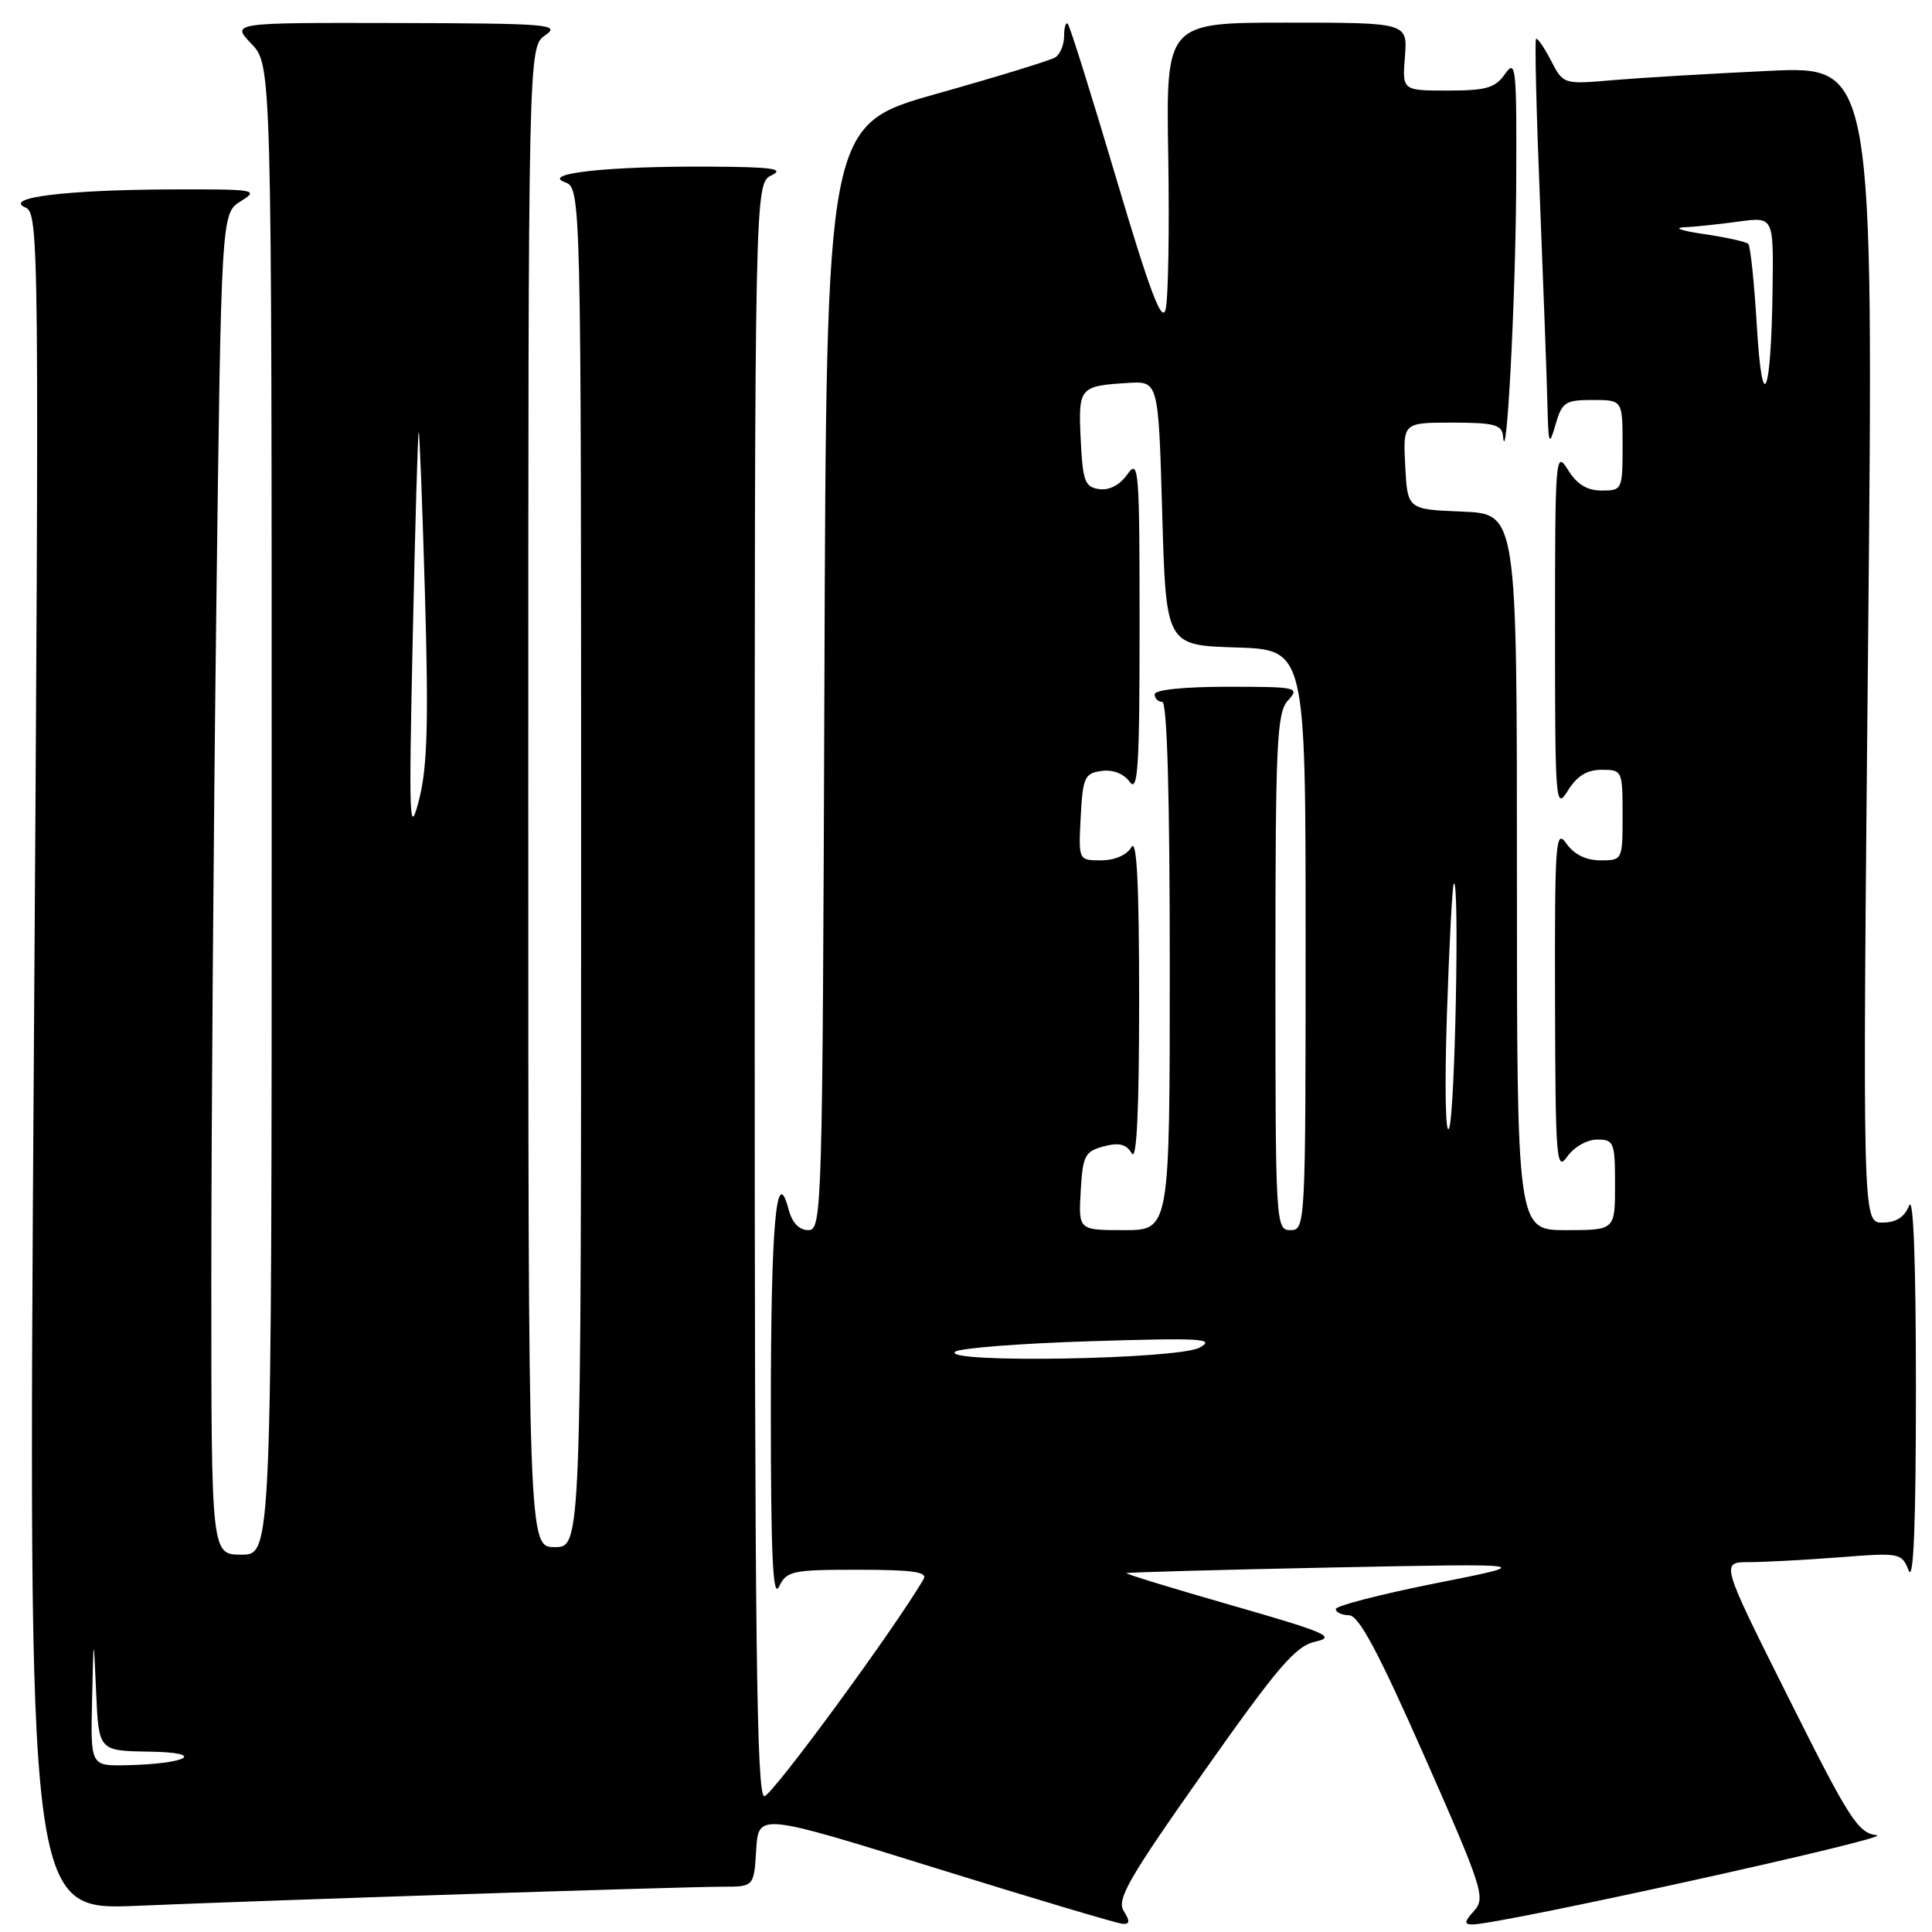 <?xml version="1.0" encoding="UTF-8" standalone="no"?>
<!DOCTYPE svg PUBLIC "-//W3C//DTD SVG 1.1//EN" "http://www.w3.org/Graphics/SVG/1.1/DTD/svg11.dtd" >
<svg xmlns="http://www.w3.org/2000/svg" xmlns:xlink="http://www.w3.org/1999/xlink" version="1.1" viewBox="0 0 256 256">
 <g >
 <path fill="currentColor"
d=" M 148.89 253.20 C 147.94 251.68 149.57 248.86 159.48 234.81 C 169.41 220.73 171.66 218.11 174.34 217.51 C 177.09 216.90 175.66 216.29 163.26 212.73 C 155.43 210.48 149.13 208.56 149.26 208.45 C 149.39 208.34 161.65 208.00 176.50 207.70 C 203.50 207.16 203.50 207.16 190.25 209.79 C 182.96 211.24 177.00 212.78 177.00 213.21 C 177.00 213.64 177.79 214.01 178.75 214.03 C 180.05 214.05 182.61 218.83 188.74 232.71 C 196.46 250.20 196.87 251.49 195.33 253.19 C 194.02 254.63 193.98 255.00 195.10 255.00 C 198.76 255.00 251.11 243.46 248.70 243.18 C 246.20 242.89 245.08 241.15 236.97 224.93 C 227.99 207.00 227.99 207.00 231.74 206.99 C 233.81 206.99 239.20 206.70 243.73 206.35 C 251.75 205.72 251.98 205.77 252.91 208.10 C 253.56 209.72 253.87 201.90 253.87 184.00 C 253.87 167.21 253.54 158.32 252.97 159.75 C 252.35 161.29 251.23 162.00 249.43 162.00 C 246.79 162.00 246.79 162.00 247.53 85.37 C 248.27 8.74 248.27 8.74 234.39 9.39 C 226.75 9.75 217.50 10.30 213.82 10.61 C 207.15 11.19 207.15 11.19 205.50 8.00 C 204.59 6.25 203.71 4.97 203.53 5.16 C 203.35 5.35 203.58 14.95 204.05 26.50 C 204.51 38.05 204.96 50.20 205.04 53.50 C 205.17 58.99 205.26 59.22 206.12 56.25 C 206.97 53.29 207.41 53.00 211.03 53.00 C 215.00 53.00 215.00 53.00 215.00 59.00 C 215.00 64.89 214.95 65.00 212.23 65.00 C 210.29 65.00 208.95 64.18 207.76 62.25 C 206.12 59.61 206.05 60.48 206.05 83.50 C 206.05 106.52 206.12 107.39 207.76 104.75 C 208.95 102.82 210.29 102.00 212.23 102.00 C 214.95 102.00 215.00 102.11 215.00 108.00 C 215.00 113.97 214.99 114.00 212.06 114.00 C 210.15 114.00 208.57 113.22 207.56 111.78 C 206.13 109.74 206.00 111.46 206.05 132.53 C 206.10 153.70 206.23 155.32 207.67 153.25 C 208.56 151.99 210.29 151.00 211.62 151.00 C 213.86 151.00 214.00 151.35 214.00 157.00 C 214.00 163.00 214.00 163.00 207.50 163.00 C 201.00 163.00 201.00 163.00 201.00 115.54 C 201.00 68.09 201.00 68.09 193.75 67.79 C 186.50 67.50 186.50 67.50 186.20 61.75 C 185.90 56.00 185.90 56.00 192.45 56.00 C 197.96 56.00 199.02 56.28 199.15 57.75 C 199.60 62.83 200.81 40.14 200.90 25.03 C 200.99 8.94 200.88 7.73 199.44 9.78 C 198.13 11.66 196.95 12.00 191.84 12.00 C 185.80 12.00 185.80 12.00 186.16 7.50 C 186.51 3.00 186.51 3.00 170.51 3.00 C 154.50 3.00 154.50 3.00 154.80 20.75 C 154.96 30.51 154.80 39.62 154.45 41.00 C 153.96 42.89 152.36 38.64 147.89 23.58 C 144.64 12.62 141.76 3.43 141.49 3.16 C 141.22 2.89 141.00 3.62 141.00 4.77 C 141.00 5.93 140.47 7.21 139.82 7.61 C 139.17 8.01 132.09 10.18 124.07 12.44 C 109.50 16.54 109.50 16.54 109.24 89.77 C 108.99 160.75 108.93 163.00 107.10 163.00 C 105.89 163.00 104.96 162.02 104.49 160.25 C 102.86 154.03 102.14 162.20 102.14 187.00 C 102.14 206.05 102.41 211.93 103.22 210.25 C 104.23 208.15 104.95 208.00 113.71 208.00 C 120.96 208.00 122.95 208.29 122.38 209.25 C 118.44 215.97 102.27 238.00 101.28 238.00 C 100.25 238.00 100.00 217.36 100.00 131.15 C 100.00 24.31 100.00 24.31 102.25 23.22 C 104.03 22.36 102.30 22.12 94.00 22.08 C 80.74 22.00 71.69 22.97 74.82 24.13 C 77.00 24.94 77.00 24.94 77.00 114.97 C 77.00 205.00 77.00 205.00 73.50 205.00 C 70.00 205.00 70.00 205.00 70.00 105.62 C 70.00 6.24 70.00 6.24 72.25 4.67 C 74.32 3.23 72.79 3.10 52.56 3.05 C 30.63 3.00 30.63 3.00 33.31 5.80 C 36.00 8.61 36.00 8.61 36.00 107.30 C 36.00 206.00 36.00 206.00 32.00 206.00 C 28.00 206.00 28.00 206.00 28.00 169.66 C 28.00 149.68 28.30 109.69 28.66 80.80 C 29.32 28.27 29.32 28.27 31.91 26.66 C 34.37 25.13 33.92 25.06 22.50 25.10 C 8.72 25.16 0.40 26.19 3.36 27.49 C 5.17 28.28 5.21 31.60 4.48 140.72 C 3.74 253.13 3.74 253.13 18.12 252.53 C 36.45 251.76 90.18 250.01 95.70 250.00 C 99.90 250.00 99.90 250.00 100.20 245.12 C 100.50 240.23 100.50 240.23 124.00 247.54 C 136.93 251.56 148.07 254.88 148.76 254.92 C 149.72 254.98 149.75 254.58 148.89 253.20 Z  M 12.20 225.25 C 12.40 216.50 12.40 216.50 12.74 224.25 C 13.08 232.00 13.08 232.00 19.79 232.10 C 27.48 232.21 24.92 233.73 16.75 233.90 C 12.00 234.00 12.00 234.00 12.20 225.25 Z  M 126.55 179.12 C 127.07 178.64 135.14 178.01 144.47 177.72 C 159.19 177.26 161.12 177.37 158.97 178.56 C 156.14 180.13 124.88 180.67 126.55 179.12 Z  M 143.20 157.82 C 143.47 153.12 143.75 152.57 146.25 151.90 C 148.30 151.36 149.24 151.60 149.97 152.84 C 150.62 153.95 150.94 147.20 150.94 132.50 C 150.94 117.08 150.63 111.02 149.92 112.25 C 149.31 113.30 147.70 114.00 145.90 114.00 C 142.90 114.00 142.90 114.00 143.20 108.25 C 143.47 103.01 143.72 102.47 145.94 102.16 C 147.45 101.94 148.89 102.50 149.69 103.60 C 150.78 105.09 151.00 101.66 151.00 82.97 C 151.00 62.16 150.89 60.72 149.40 62.83 C 148.40 64.26 147.00 65.00 145.65 64.81 C 143.75 64.54 143.47 63.78 143.20 58.24 C 142.87 51.31 143.02 51.14 149.50 50.74 C 153.50 50.50 153.50 50.50 154.00 68.00 C 154.50 85.50 154.50 85.50 163.75 85.79 C 173.00 86.08 173.00 86.08 173.00 124.54 C 173.00 162.33 172.97 163.00 171.00 163.00 C 169.04 163.00 169.00 162.33 169.00 128.83 C 169.00 98.44 169.18 94.46 170.65 92.83 C 172.25 91.07 171.95 91.00 162.65 91.00 C 156.88 91.00 153.00 91.40 153.00 92.00 C 153.00 92.55 153.45 93.00 154.00 93.00 C 154.65 93.00 155.00 105.33 155.00 128.00 C 155.00 163.00 155.00 163.00 148.95 163.00 C 142.90 163.00 142.90 163.00 143.20 157.82 Z  M 191.72 134.50 C 192.03 125.15 192.44 117.31 192.64 117.08 C 193.41 116.19 192.81 147.62 192.01 149.50 C 191.54 150.63 191.41 144.10 191.72 134.50 Z  M 54.69 84.50 C 55.01 69.65 55.36 57.38 55.48 57.24 C 55.59 57.10 55.96 66.77 56.31 78.74 C 56.80 95.83 56.63 101.68 55.52 106.00 C 54.24 110.99 54.16 108.98 54.69 84.50 Z  M 232.79 43.17 C 232.45 37.49 231.94 32.61 231.66 32.32 C 231.37 32.03 228.74 31.45 225.82 31.02 C 222.89 30.60 221.67 30.19 223.11 30.12 C 224.55 30.06 227.81 29.71 230.36 29.36 C 235.00 28.73 235.00 28.73 234.88 38.11 C 234.70 52.56 233.51 55.43 232.79 43.17 Z "/>
</g>
</svg>